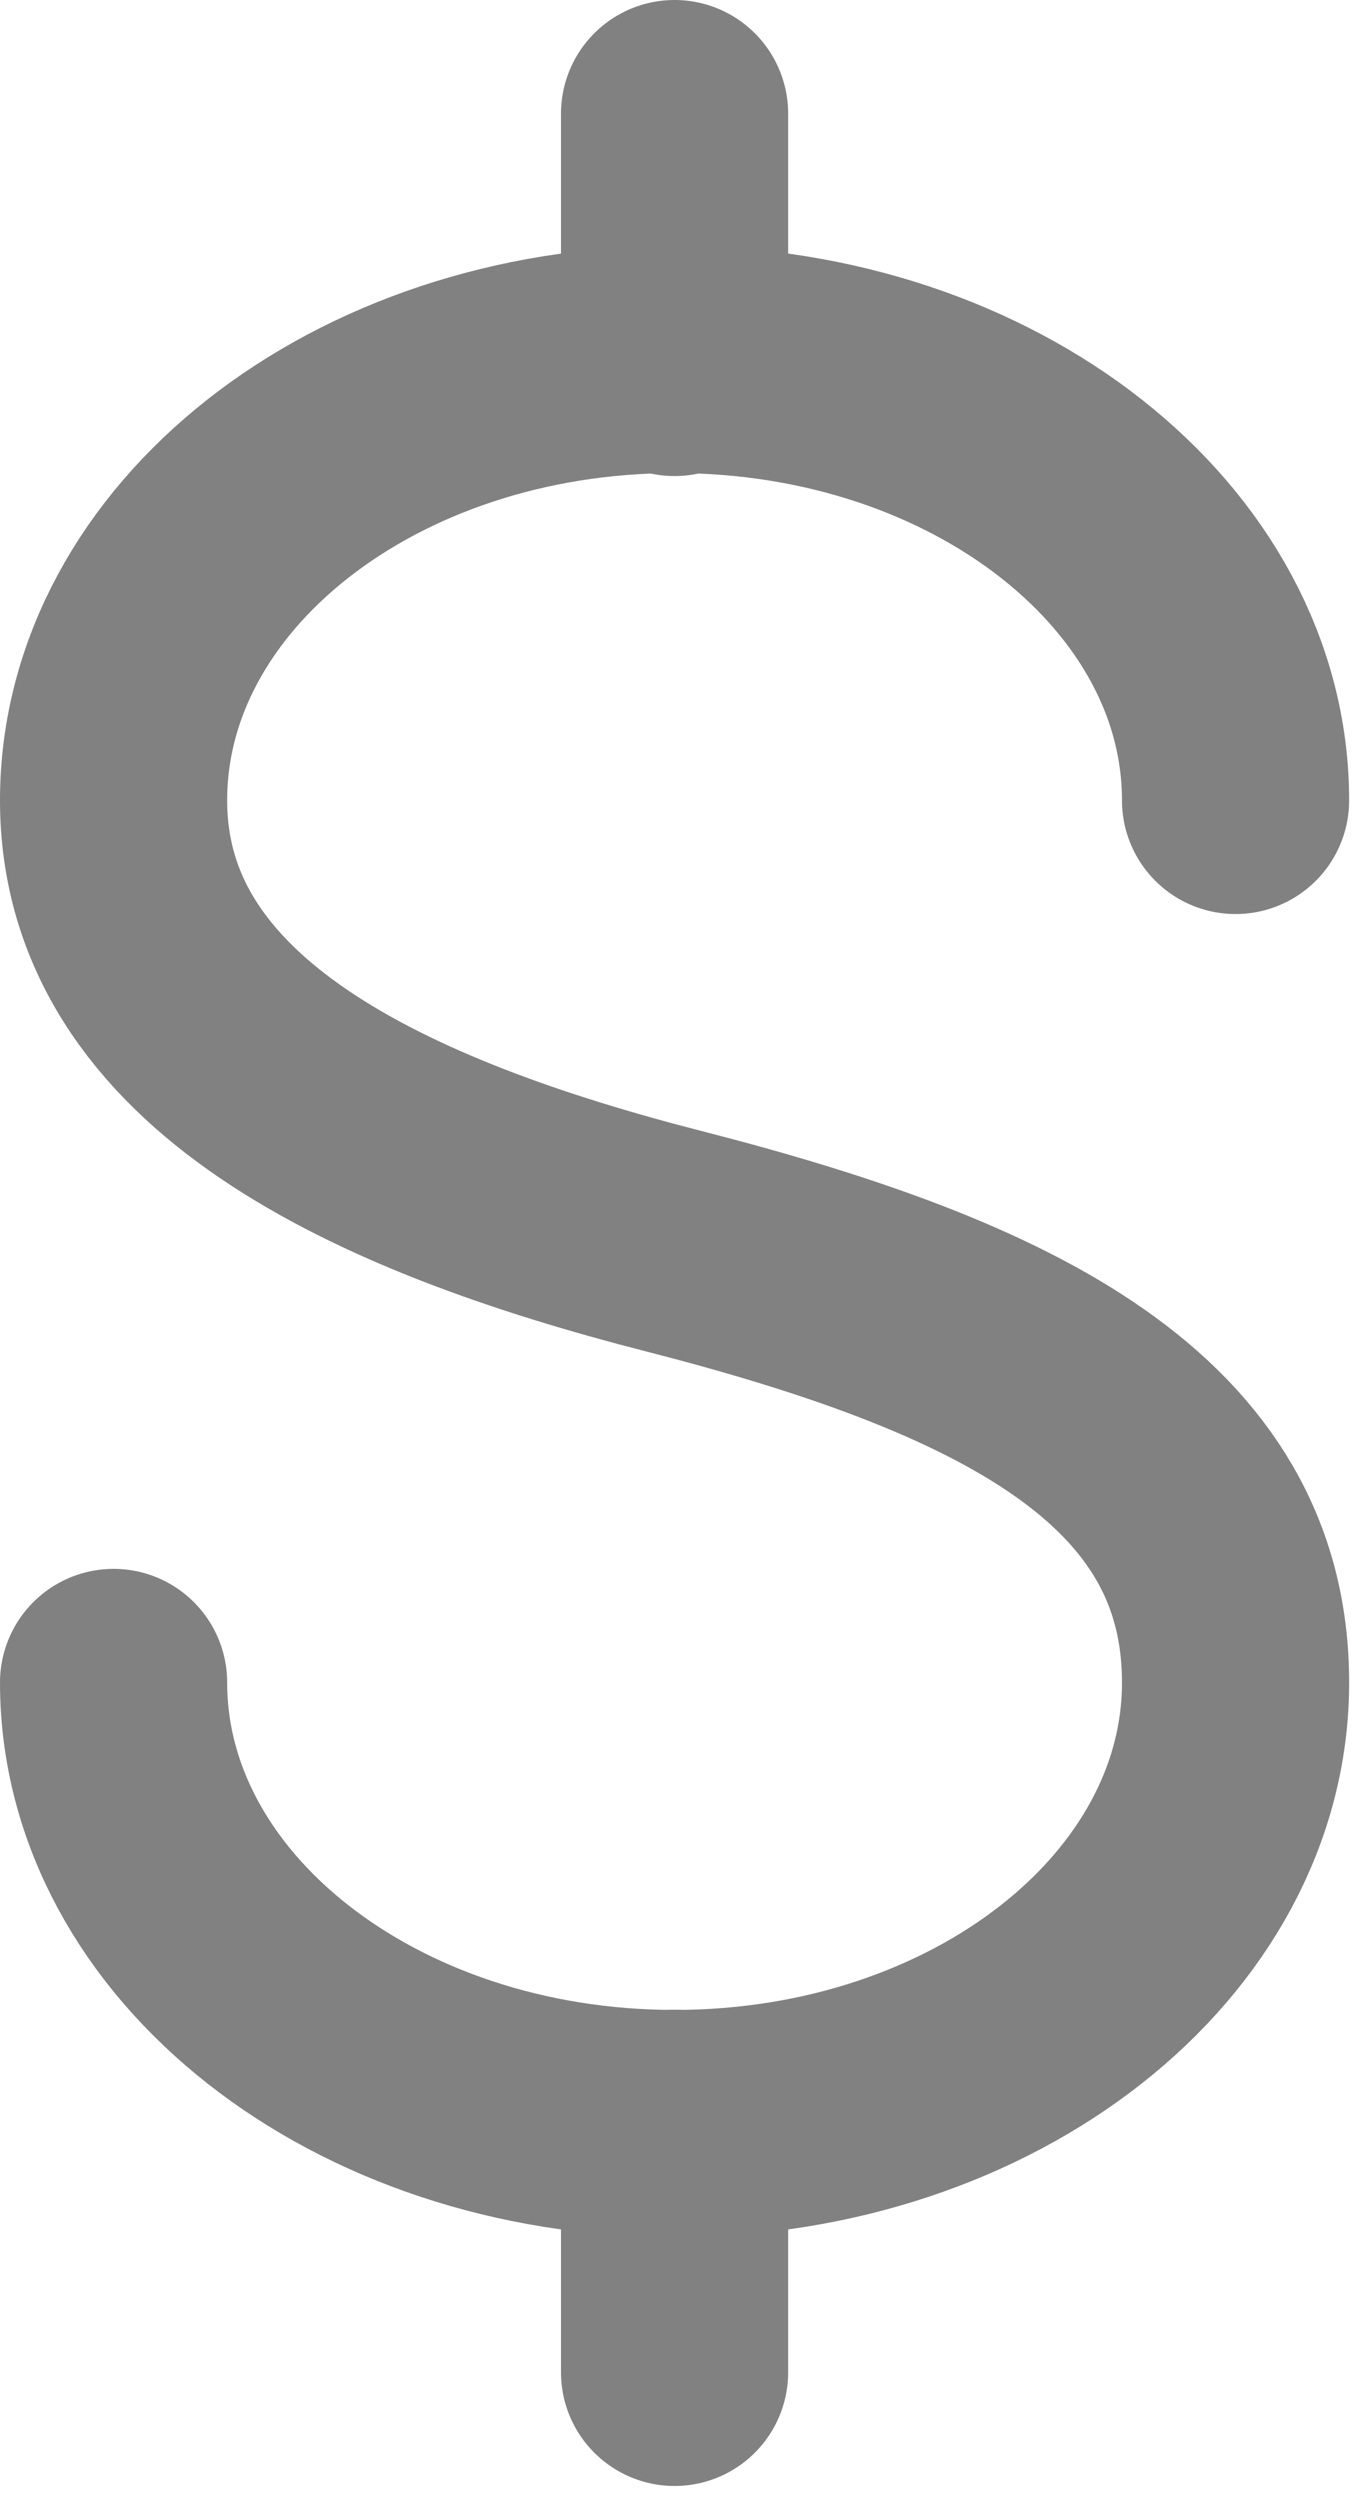 <?xml version="1.0" encoding="UTF-8"?>
<svg width="12px" height="22px" viewBox="0 0 12 22" version="1.1" xmlns="http://www.w3.org/2000/svg" xmlns:xlink="http://www.w3.org/1999/xlink">
    <title>Group 7 Copy 12</title>
    <g id="Page-1" stroke="none" stroke-width="1" fill="none" fill-rule="evenodd" stroke-linecap="round" stroke-linejoin="round">
        <g id="Desktop_Deals_tile" transform="translate(-244, -669)" stroke="#818181" stroke-width="2">
            <g id="Group-7-Copy-12" transform="translate(245, 670)">
                <path d="M-0,13.805 C-0,15.948 2.211,17.686 4.94,17.686 C7.667,17.686 9.878,15.948 9.878,13.805 C9.878,11.662 7.853,10.671 4.94,9.924 C2.346,9.26 -0,8.187 -0,6.043 C-0,3.901 2.211,2.163 4.94,2.163 C7.667,2.163 9.878,3.901 9.878,6.043" id="Stroke-1"></path>
                <line x1="4.939" y1="0" x2="4.939" y2="2.189" id="Stroke-3"></line>
                <line x1="4.939" y1="17.685" x2="4.939" y2="19.875" id="Stroke-5"></line>
            </g>
        </g>
    </g>
</svg>
